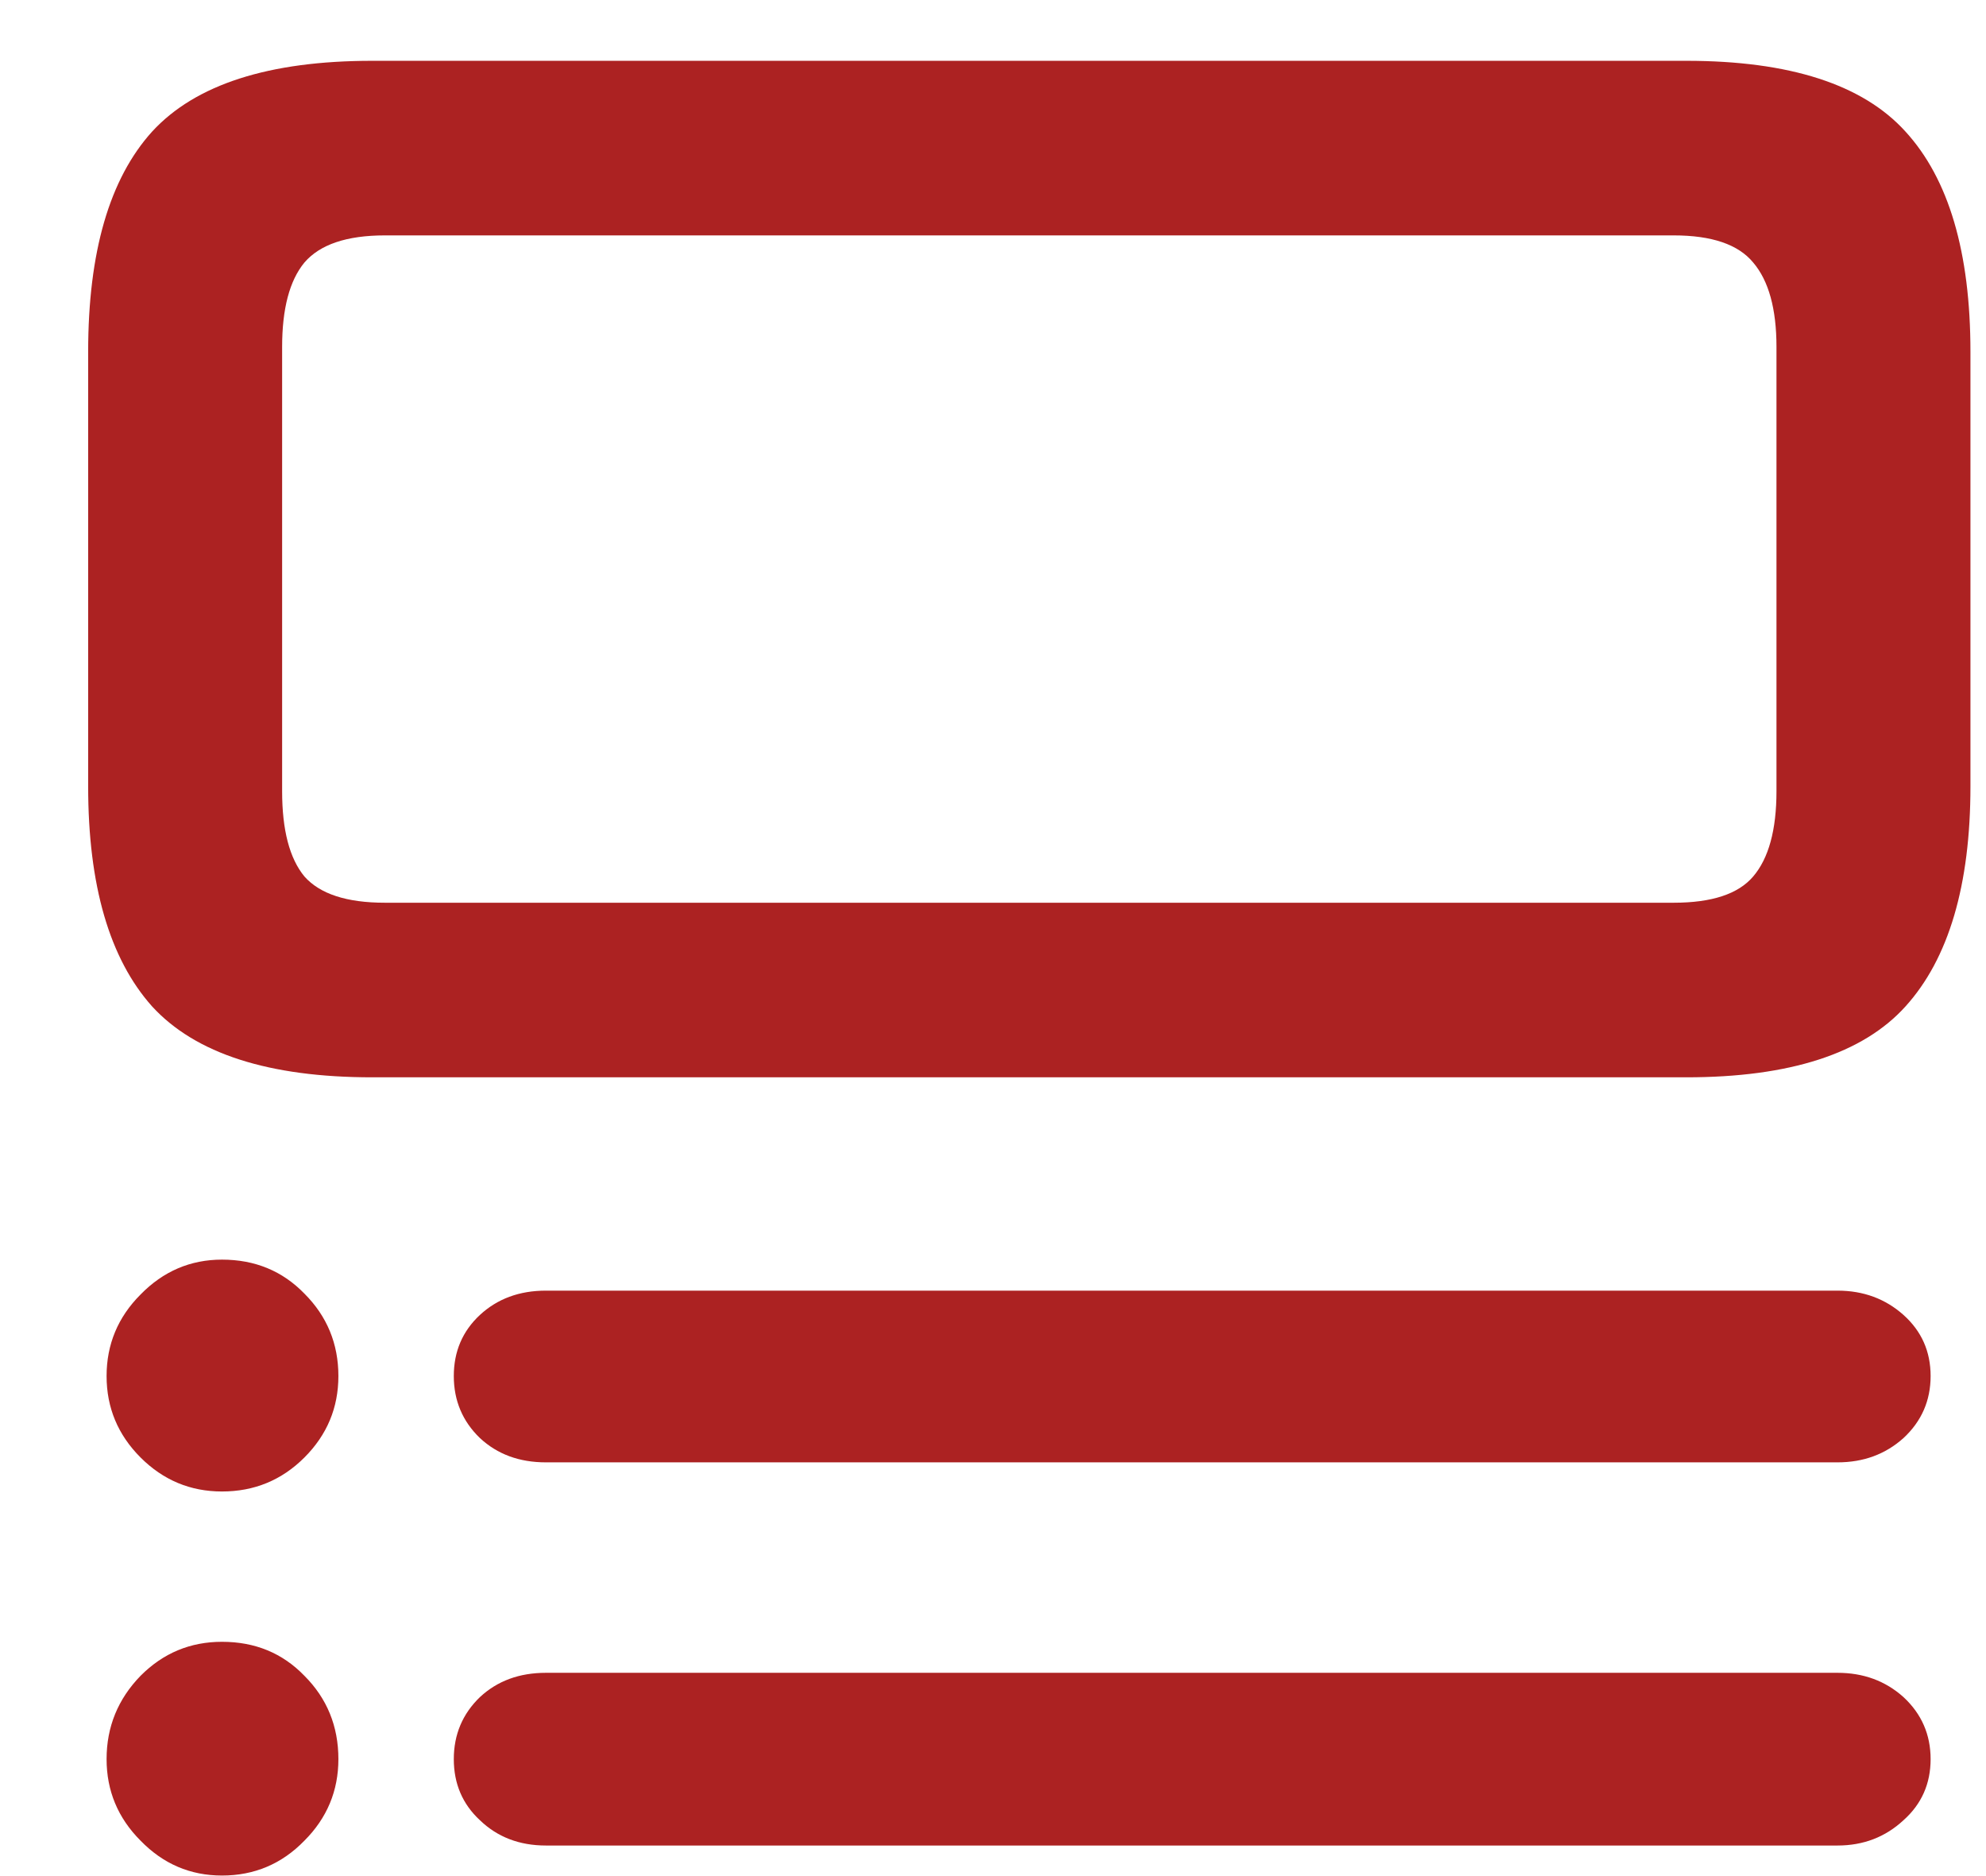 <svg width="18" height="17" viewBox="0 0 18 17" fill="none" xmlns="http://www.w3.org/2000/svg">
<path d="M3.374 0.551H15.283C16.221 0.551 16.883 0.765 17.27 1.192C17.662 1.62 17.859 2.285 17.859 3.188V7.125C17.859 8.021 17.662 8.687 17.27 9.12C16.883 9.548 16.221 9.762 15.283 9.762H3.374C2.437 9.762 1.772 9.548 1.379 9.12C0.992 8.687 0.799 8.021 0.799 7.125V3.188C0.799 2.285 0.992 1.62 1.379 1.192C1.772 0.765 2.437 0.551 3.374 0.551ZM2.557 7.169C2.557 7.521 2.624 7.778 2.759 7.942C2.9 8.101 3.143 8.18 3.489 8.18H15.169C15.515 8.18 15.755 8.101 15.89 7.942C16.03 7.778 16.101 7.521 16.101 7.169V3.144C16.101 2.798 16.03 2.543 15.89 2.379C15.755 2.215 15.515 2.133 15.169 2.133H3.489C3.143 2.133 2.9 2.215 2.759 2.379C2.624 2.543 2.557 2.798 2.557 3.144V7.169ZM17.498 12.469C17.498 12.691 17.416 12.879 17.252 13.031C17.088 13.178 16.889 13.251 16.654 13.251H4.948C4.707 13.251 4.508 13.178 4.35 13.031C4.192 12.879 4.113 12.691 4.113 12.469C4.113 12.246 4.192 12.062 4.35 11.915C4.508 11.769 4.707 11.695 4.948 11.695H16.654C16.889 11.695 17.088 11.769 17.252 11.915C17.416 12.062 17.498 12.246 17.498 12.469ZM17.498 15.94C17.498 16.163 17.416 16.348 17.252 16.494C17.088 16.646 16.889 16.723 16.654 16.723H4.948C4.707 16.723 4.508 16.646 4.35 16.494C4.192 16.348 4.113 16.163 4.113 15.94C4.113 15.718 4.192 15.53 4.35 15.378C4.508 15.231 4.707 15.158 4.948 15.158H16.654C16.889 15.158 17.088 15.231 17.252 15.378C17.416 15.53 17.498 15.718 17.498 15.94ZM3.067 12.469C3.067 12.756 2.964 13.002 2.759 13.207C2.554 13.412 2.305 13.515 2.012 13.515C1.725 13.515 1.479 13.412 1.274 13.207C1.069 13.002 0.966 12.756 0.966 12.469C0.966 12.182 1.069 11.935 1.274 11.73C1.479 11.52 1.725 11.414 2.012 11.414C2.311 11.414 2.56 11.517 2.759 11.722C2.964 11.927 3.067 12.176 3.067 12.469ZM3.067 15.94C3.067 16.227 2.964 16.474 2.759 16.679C2.554 16.89 2.305 16.995 2.012 16.995C1.725 16.995 1.479 16.89 1.274 16.679C1.069 16.474 0.966 16.227 0.966 15.94C0.966 15.648 1.069 15.396 1.274 15.185C1.479 14.979 1.725 14.877 2.012 14.877C2.311 14.877 2.56 14.979 2.759 15.185C2.964 15.39 3.067 15.642 3.067 15.94Z" fill="#AC2222"/>
</svg>
